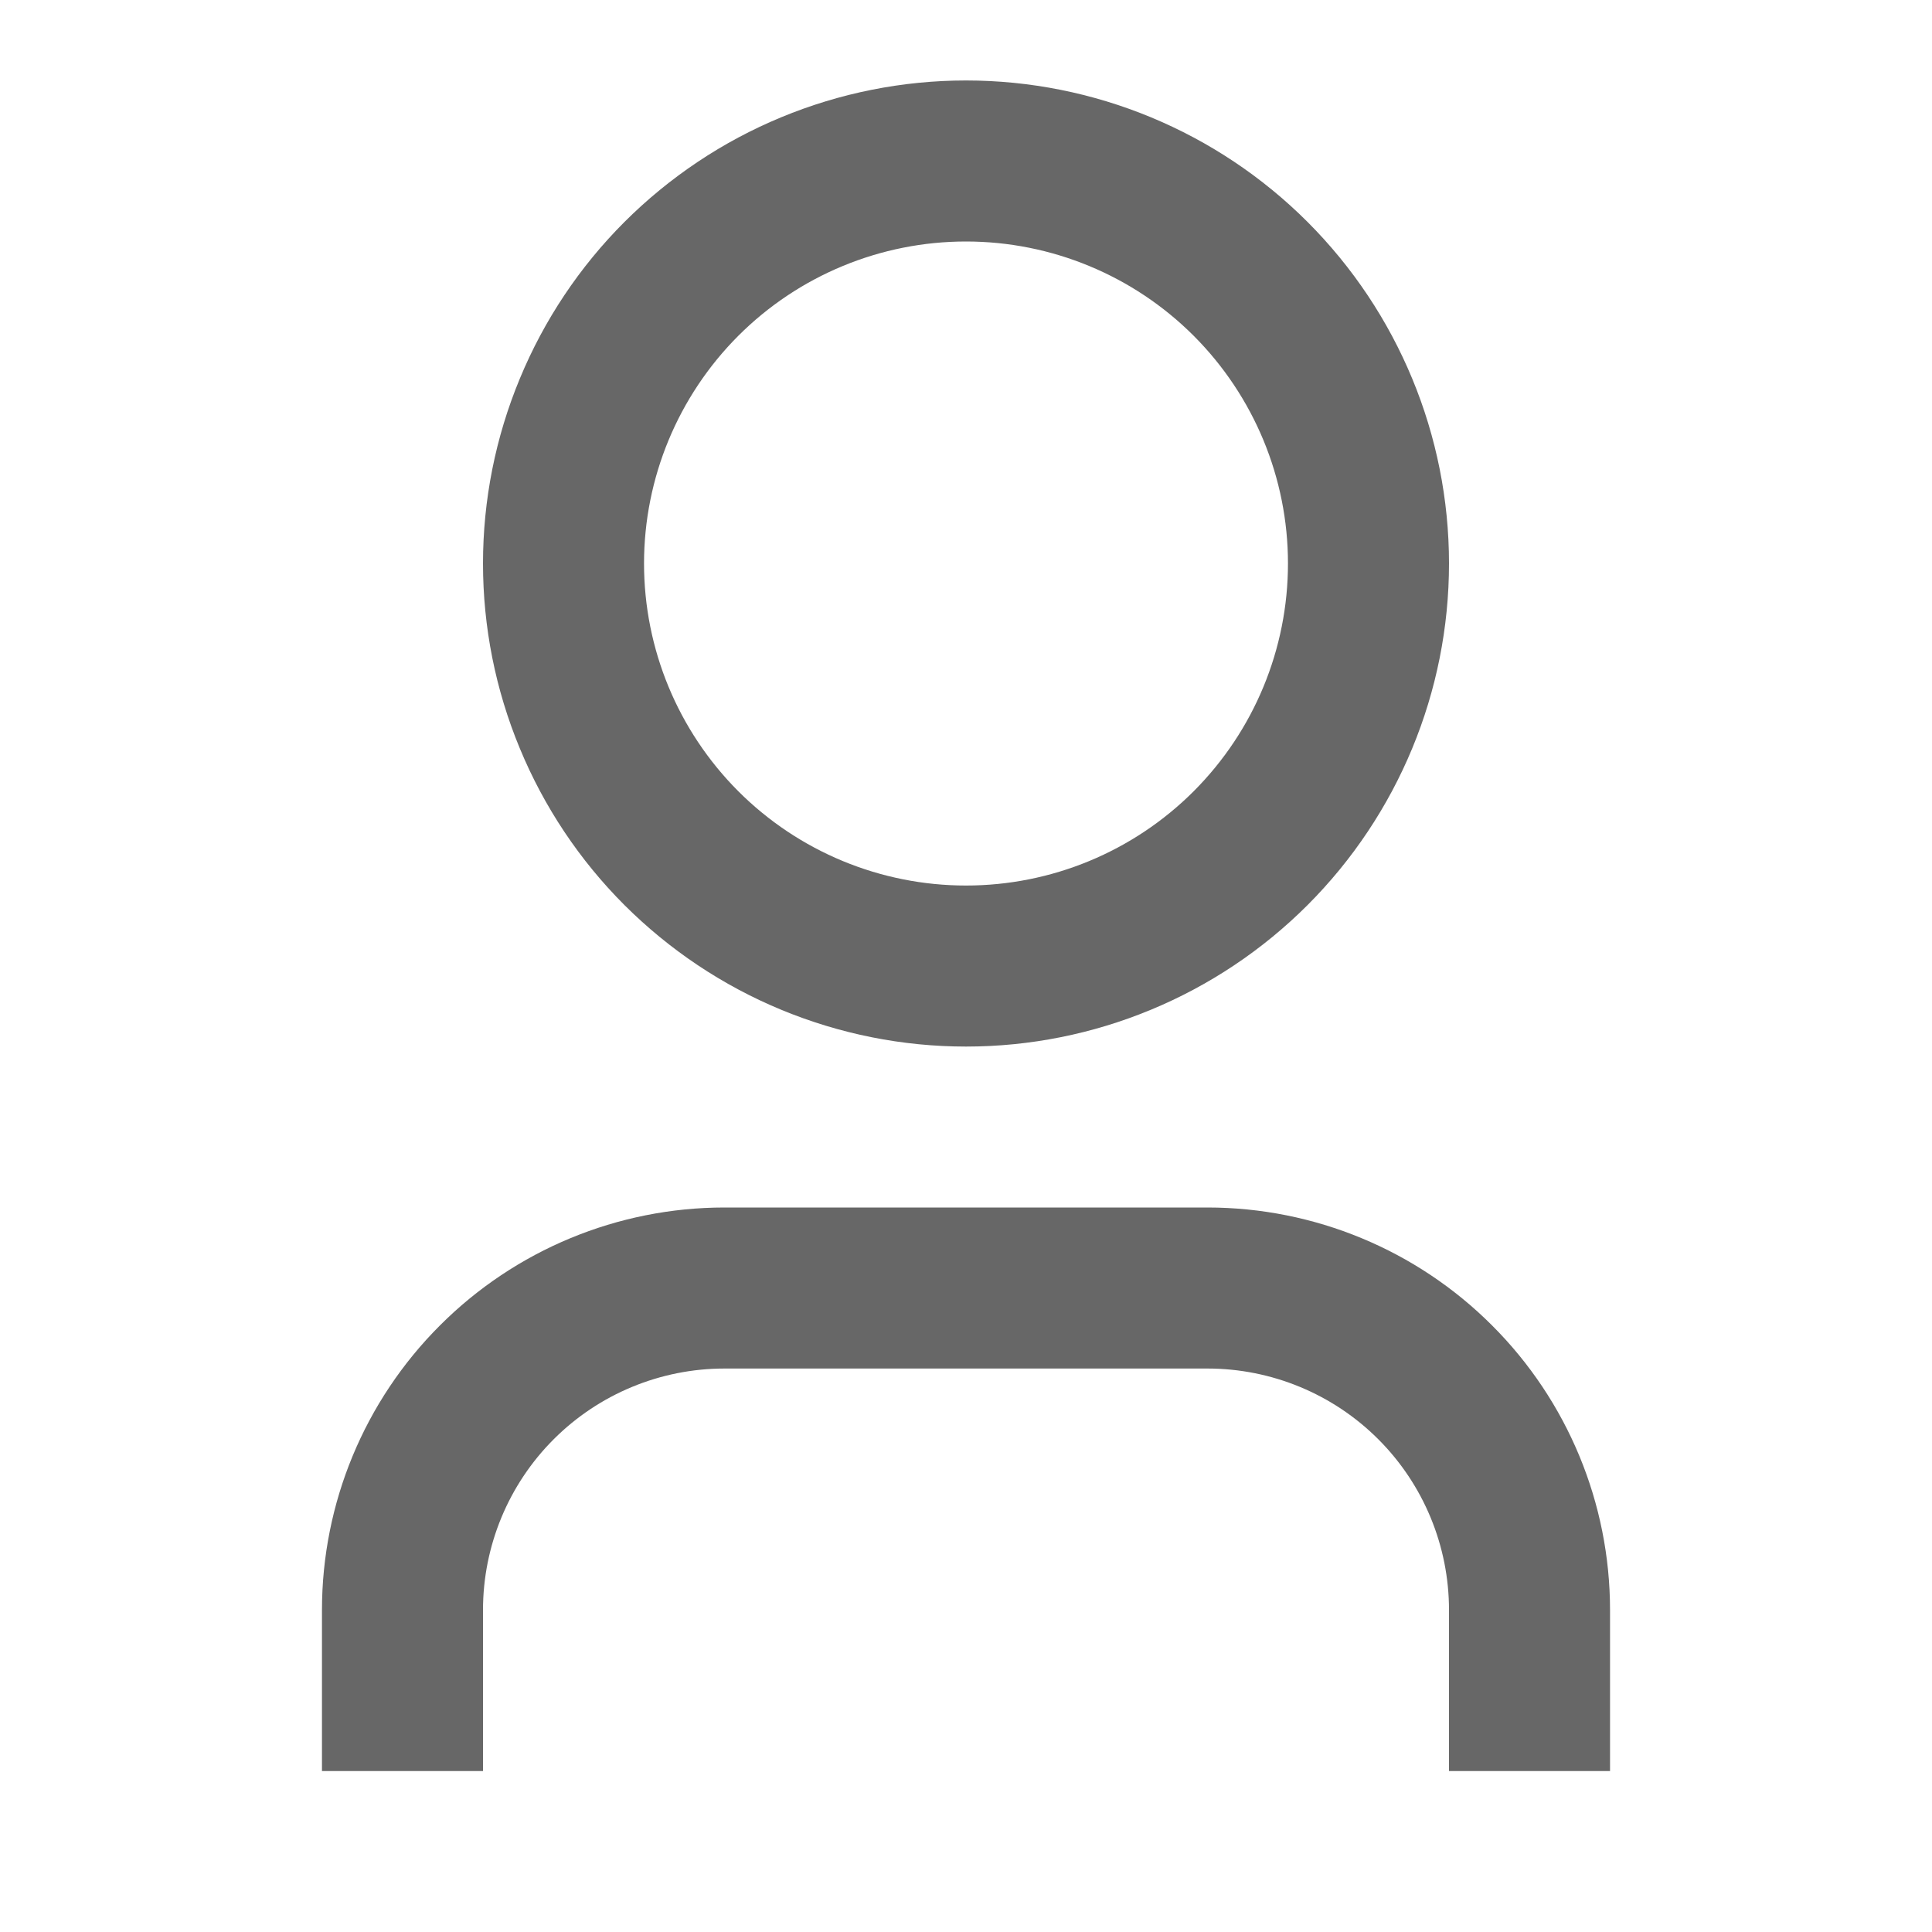 <svg width="20" height="20" viewBox="0 0 20 20" fill="none" xmlns="http://www.w3.org/2000/svg">
<path d="M16.667 18.334H15V16.667C15 16.004 14.737 15.368 14.268 14.899C13.799 14.43 13.163 14.167 12.5 14.167H7.5C6.837 14.167 6.201 14.43 5.732 14.899C5.263 15.368 5 16.004 5 16.667V18.334H3.333V16.667C3.333 15.562 3.772 14.502 4.554 13.721C5.335 12.939 6.395 12.5 7.5 12.5H12.5C13.605 12.5 14.665 12.939 15.446 13.721C16.228 14.502 16.667 15.562 16.667 16.667V18.334ZM10 10.834C9.343 10.834 8.693 10.704 8.087 10.453C7.48 10.202 6.929 9.833 6.464 9.369C6 8.905 5.632 8.354 5.381 7.747C5.129 7.14 5 6.49 5 5.833C5 5.177 5.129 4.527 5.381 3.92C5.632 3.313 6 2.762 6.464 2.298C6.929 1.834 7.48 1.465 8.087 1.214C8.693 0.963 9.343 0.833 10 0.833C11.326 0.833 12.598 1.36 13.536 2.298C14.473 3.236 15 4.507 15 5.833C15 7.16 14.473 8.431 13.536 9.369C12.598 10.307 11.326 10.834 10 10.834ZM10 9.167C10.884 9.167 11.732 8.816 12.357 8.191C12.982 7.565 13.333 6.718 13.333 5.833C13.333 4.949 12.982 4.102 12.357 3.476C11.732 2.851 10.884 2.5 10 2.5C9.116 2.5 8.268 2.851 7.643 3.476C7.018 4.102 6.667 4.949 6.667 5.833C6.667 6.718 7.018 7.565 7.643 8.191C8.268 8.816 9.116 9.167 10 9.167Z" fill="#676767"/>
</svg>

